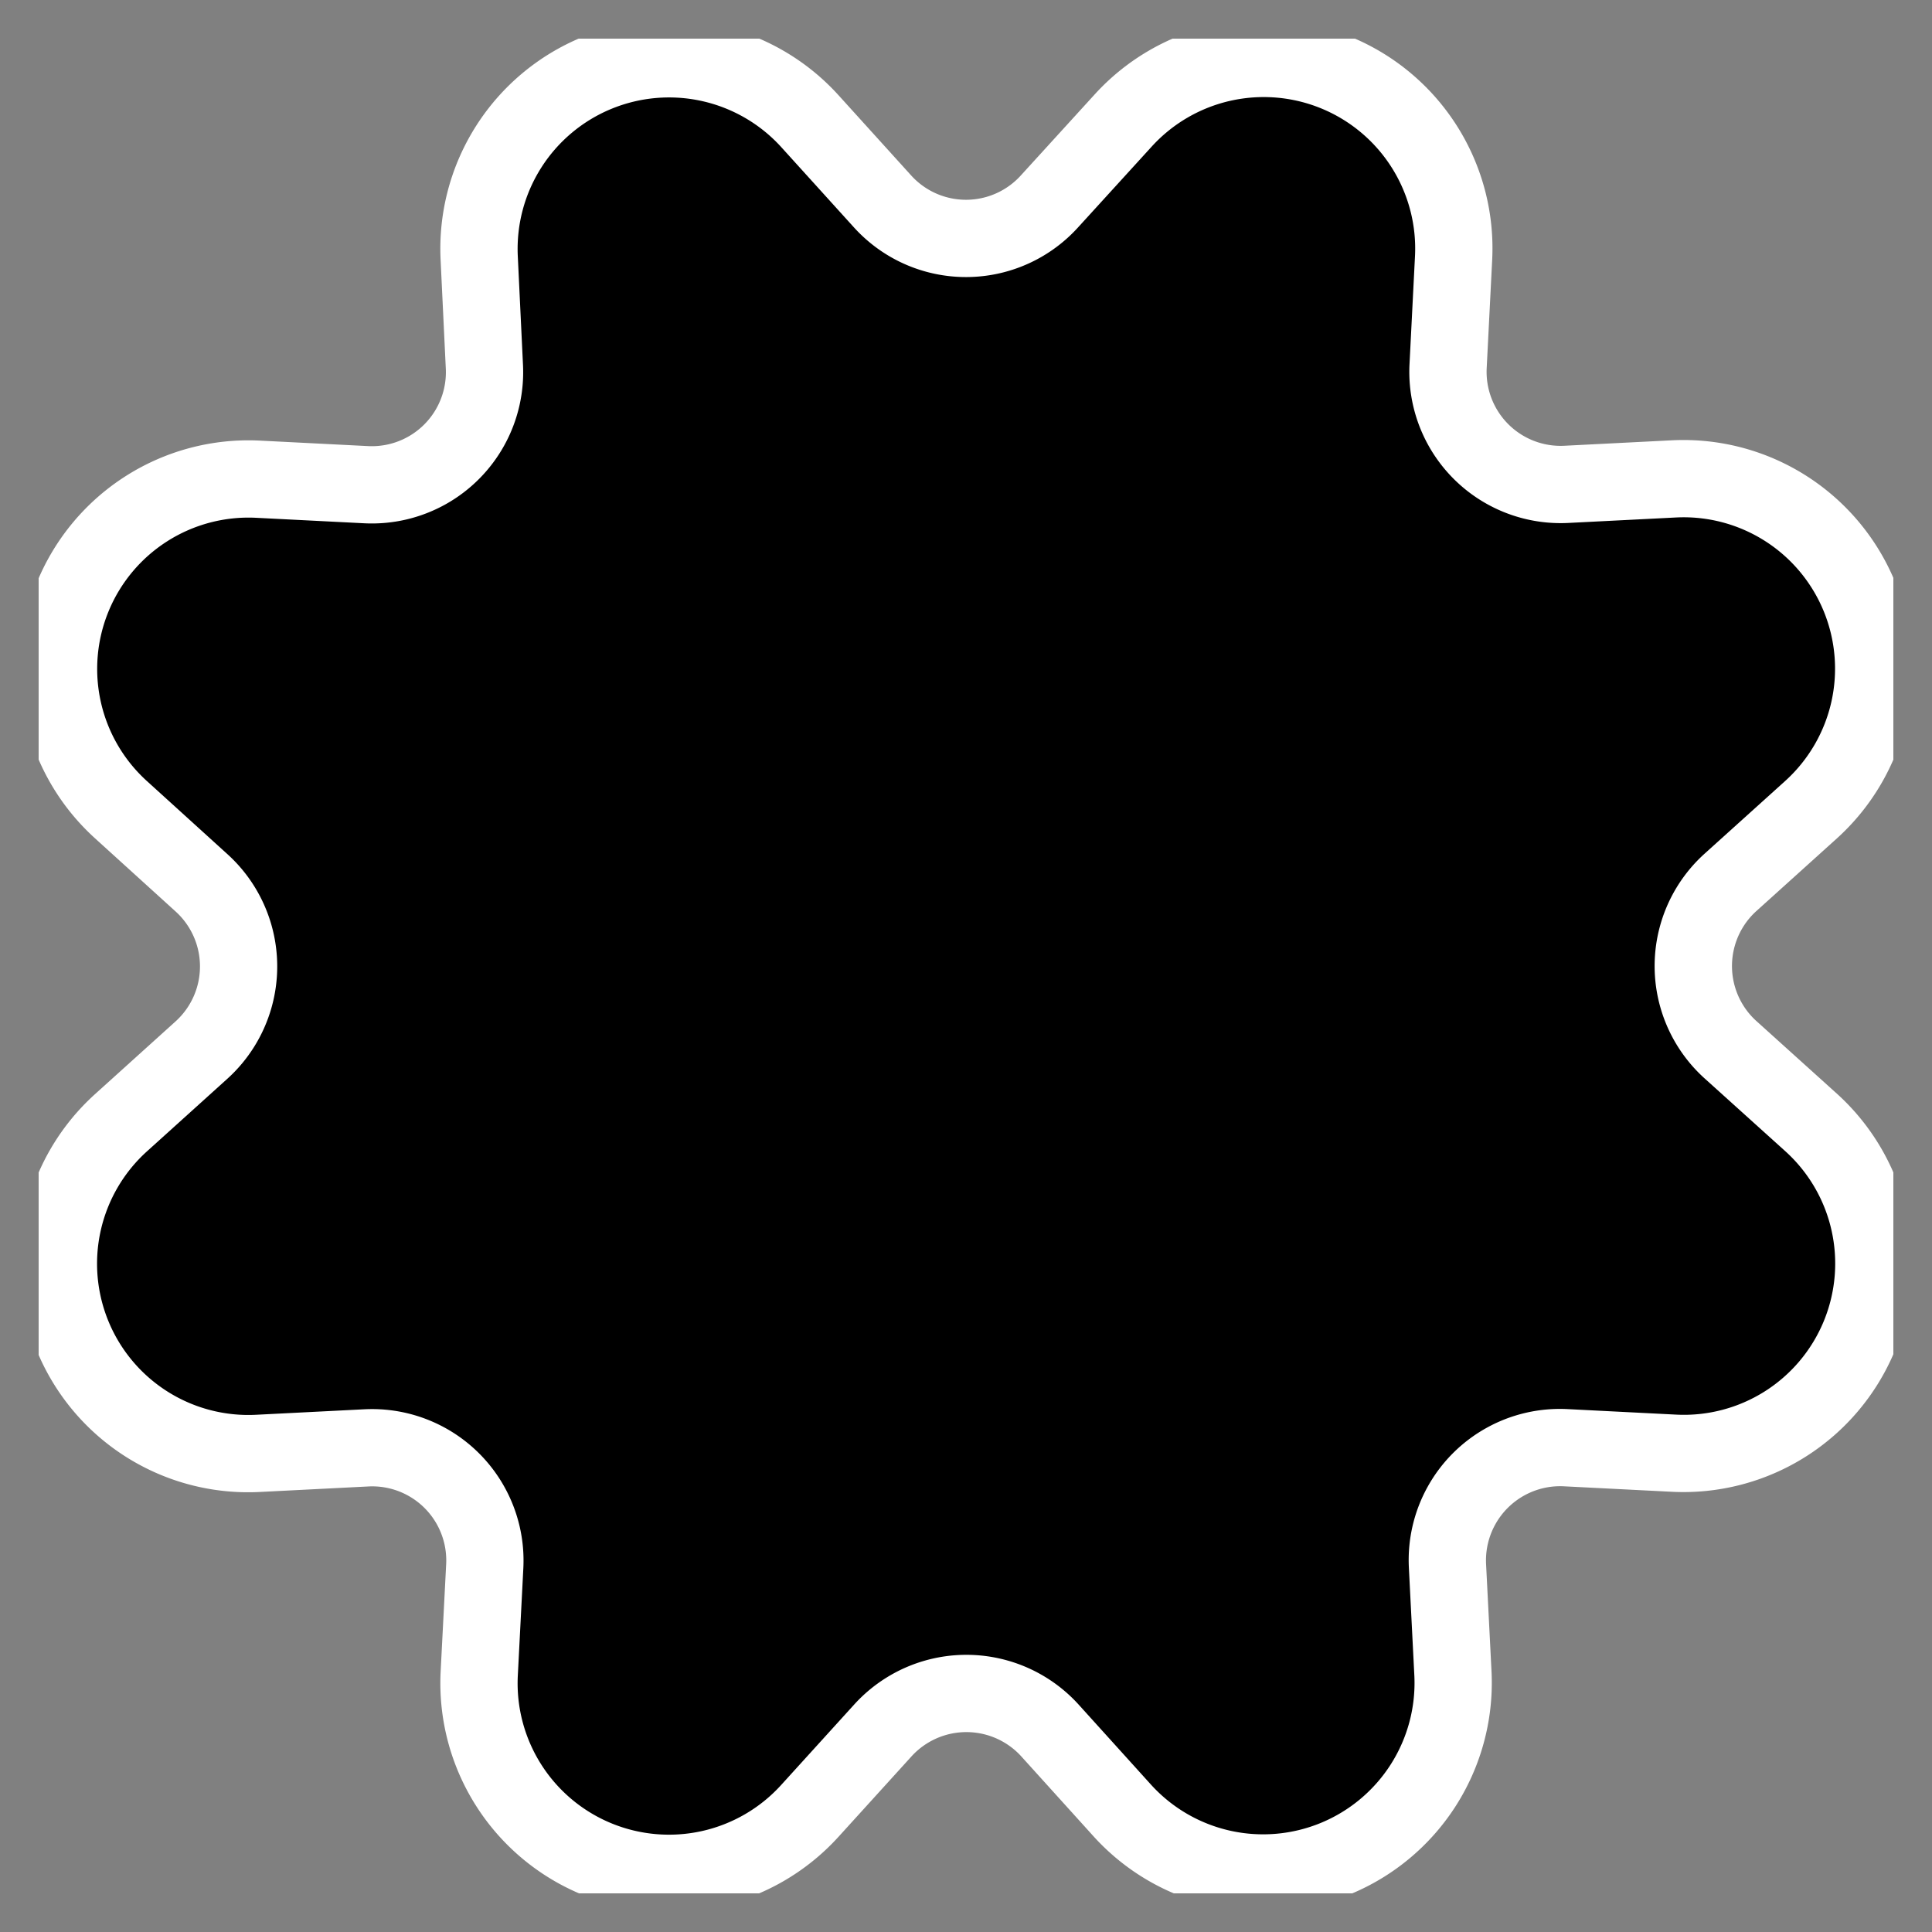 <svg viewBox="0 0 25 25" fill="currentColor" aria-hidden="true">
  <rect x="0" y="0" width="25" height="25" fill="#808080" stroke="none"/>
  <g clip-path="url(#a)">
    <path stroke="#fff" stroke-linecap="round" stroke-linejoin="round" stroke-width="2" d="M11.046 2.938a1.957 1.957 0 0 0 2.908 0L14.9 1.9a1.959 1.959 0 0 1 3.41 1.413l-.071 1.4a1.958 1.958 0 0 0 2.051 2.054l1.4-.071a1.96 1.96 0 0 1 1.41 3.41l-1.042.94a1.96 1.96 0 0 0 0 2.909l1.042.94a1.96 1.96 0 0 1-1.413 3.41l-1.4-.071a1.96 1.96 0 0 0-2.056 2.056l.071 1.4A1.96 1.96 0 0 1 14.9 23.1l-.941-1.041a1.96 1.96 0 0 0-2.908 0l-.945 1.041A1.96 1.96 0 0 1 6.7 21.692l.072-1.4a1.958 1.958 0 0 0-2.056-2.056l-1.4.071A1.957 1.957 0 0 1 1.9 14.9l1.041-.94a1.959 1.959 0 0 0 0-2.909L1.9 10.106A1.958 1.958 0 0 1 3.309 6.7l1.4.071a1.958 1.958 0 0 0 2.058-2.06L6.7 3.31a1.959 1.959 0 0 1 3.406-1.41l.94 1.038Z"/>
    <path fill-rule="evenodd" d="M11.704 3.416a1.957 1.957 0 0 1-.658-.478l-.94-1.038A1.96 1.96 0 0 0 6.7 3.31l.067 1.401a1.958 1.958 0 0 1-2.058 2.06l-1.4-.071A1.958 1.958 0 0 0 1.9 10.106l1.041.945a1.96 1.96 0 0 1 0 2.909L1.9 14.9a1.958 1.958 0 0 0 1.416 3.407l1.4-.071a1.96 1.96 0 0 1 2.056 2.056l-.072 1.4a1.959 1.959 0 0 0 3.406 1.408l.945-1.041a1.96 1.96 0 0 1 2.908 0L14.9 23.1a1.959 1.959 0 0 0 3.402-1.41l-.071-1.4a1.956 1.956 0 0 1 2.056-2.056l1.4.071a1.958 1.958 0 0 0 1.413-3.41l-1.042-.94a1.958 1.958 0 0 1 0-2.909l1.042-.94a1.959 1.959 0 0 0-1.41-3.41l-1.4.071a1.958 1.958 0 0 1-2.051-2.054l.071-1.4A1.96 1.96 0 0 0 14.9 1.9l-.946 1.038a1.957 1.957 0 0 1-2.25.478ZM9.318 15.683a4.5 4.5 0 1 1 6.364-6.364 4.5 4.5 0 0 1-6.364 6.364Z" clip-rule="evenodd"/>
  </g>
  <defs>
    <clipPath id="a">
      <path d="M0 0h24v24H0z" transform="translate(.5 .5)"/>
    </clipPath>
  </defs>
</svg>
